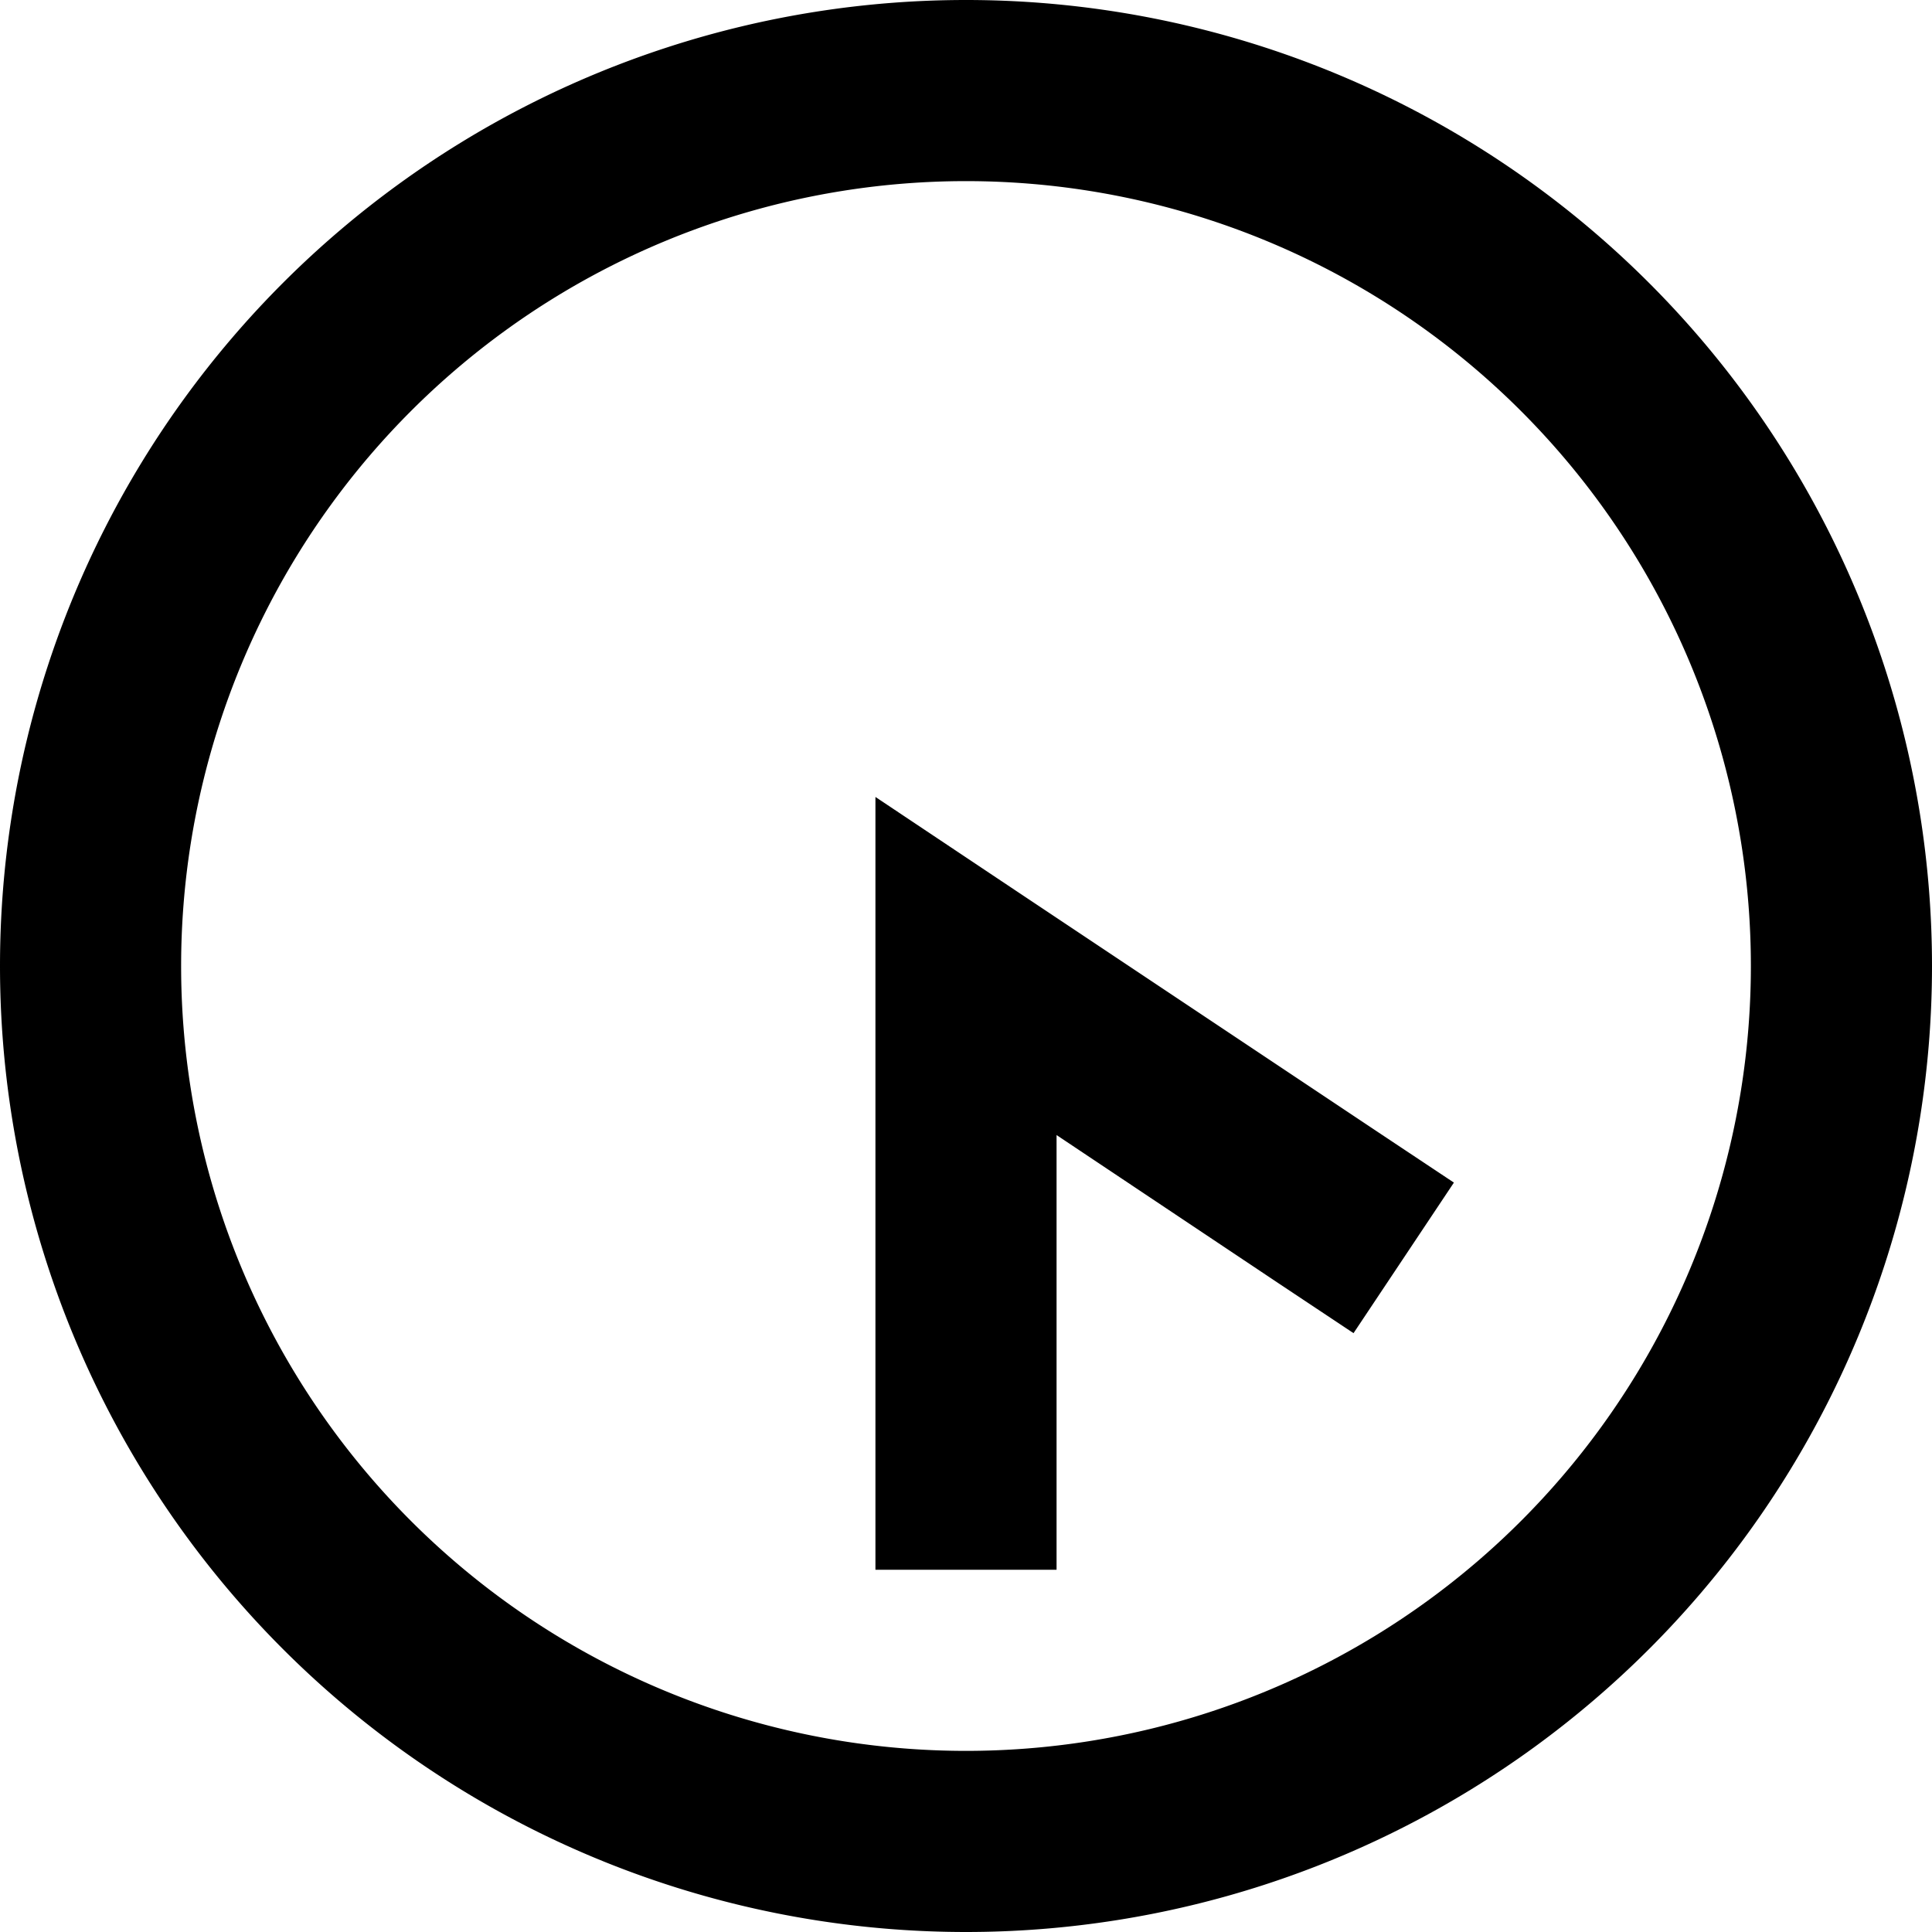 <svg xmlns="http://www.w3.org/2000/svg" width="24" height="24" viewBox="0 0 512 512">
    <path d="M48 256a208 208 0 1 1 416 0A208 208 0 1 1 48 256zm464 0A256 256 0 1 0 0 256a256 256 0 1 0 512 0zM280 392l0-91.2L338.7 340l20 13.3 26.6-39.9-20-13.3-96-64L232 211.2l0 44.8 0 136 0 24 48 0 0-24z"/>
</svg>